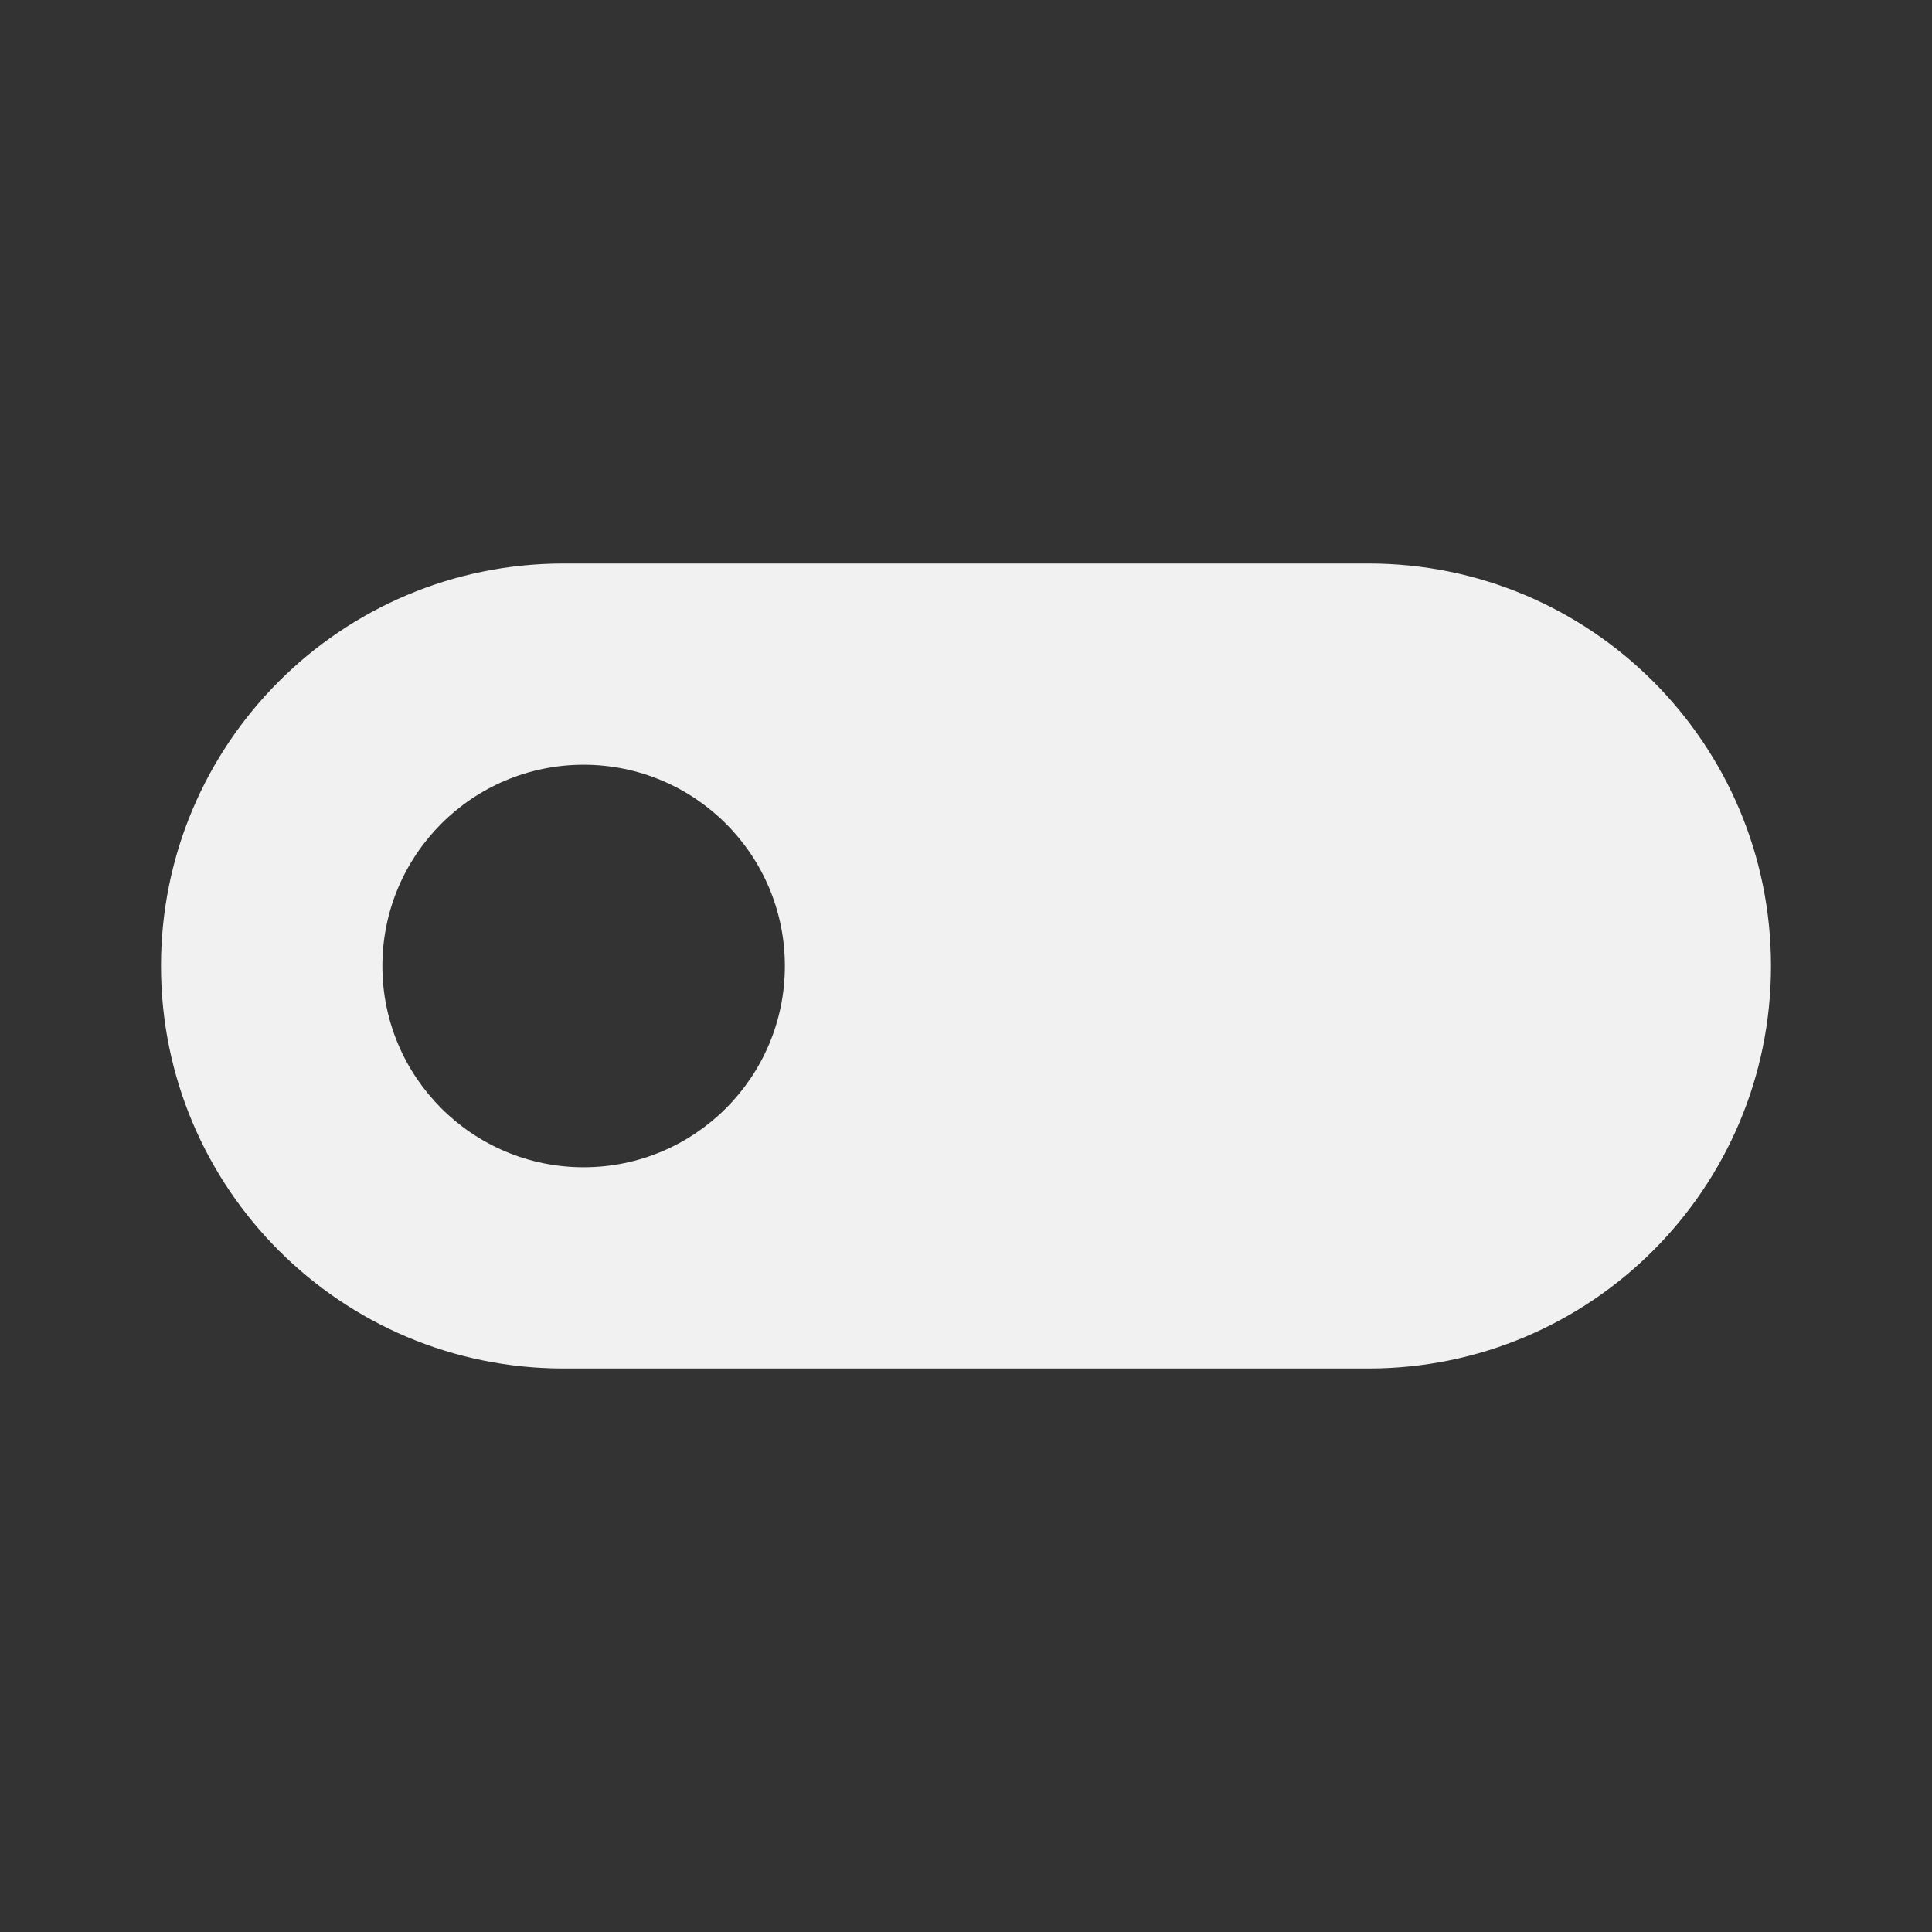 <svg width="48" height="48" viewBox="0 0 48 48" fill="none" xmlns="http://www.w3.org/2000/svg">
<rect x="0" y="0" width="48" height="48" fill="#333333" stroke="none"/>
<path d="M4 24C4 18.477 8.477 14 14 14H34C39.523 14 44 18.477 44 24C44 29.523 39.523 34 34 34H14C8.477 34 4 29.523 4 24ZM9.5 24C9.5 26.761 11.739 29 14.5 29C17.261 29 19.5 26.761 19.5 24C19.5 21.239 17.261 19 14.5 19C11.739 19 9.5 21.239 9.5 24Z" fill="#F1F1F1"/>
</svg>
